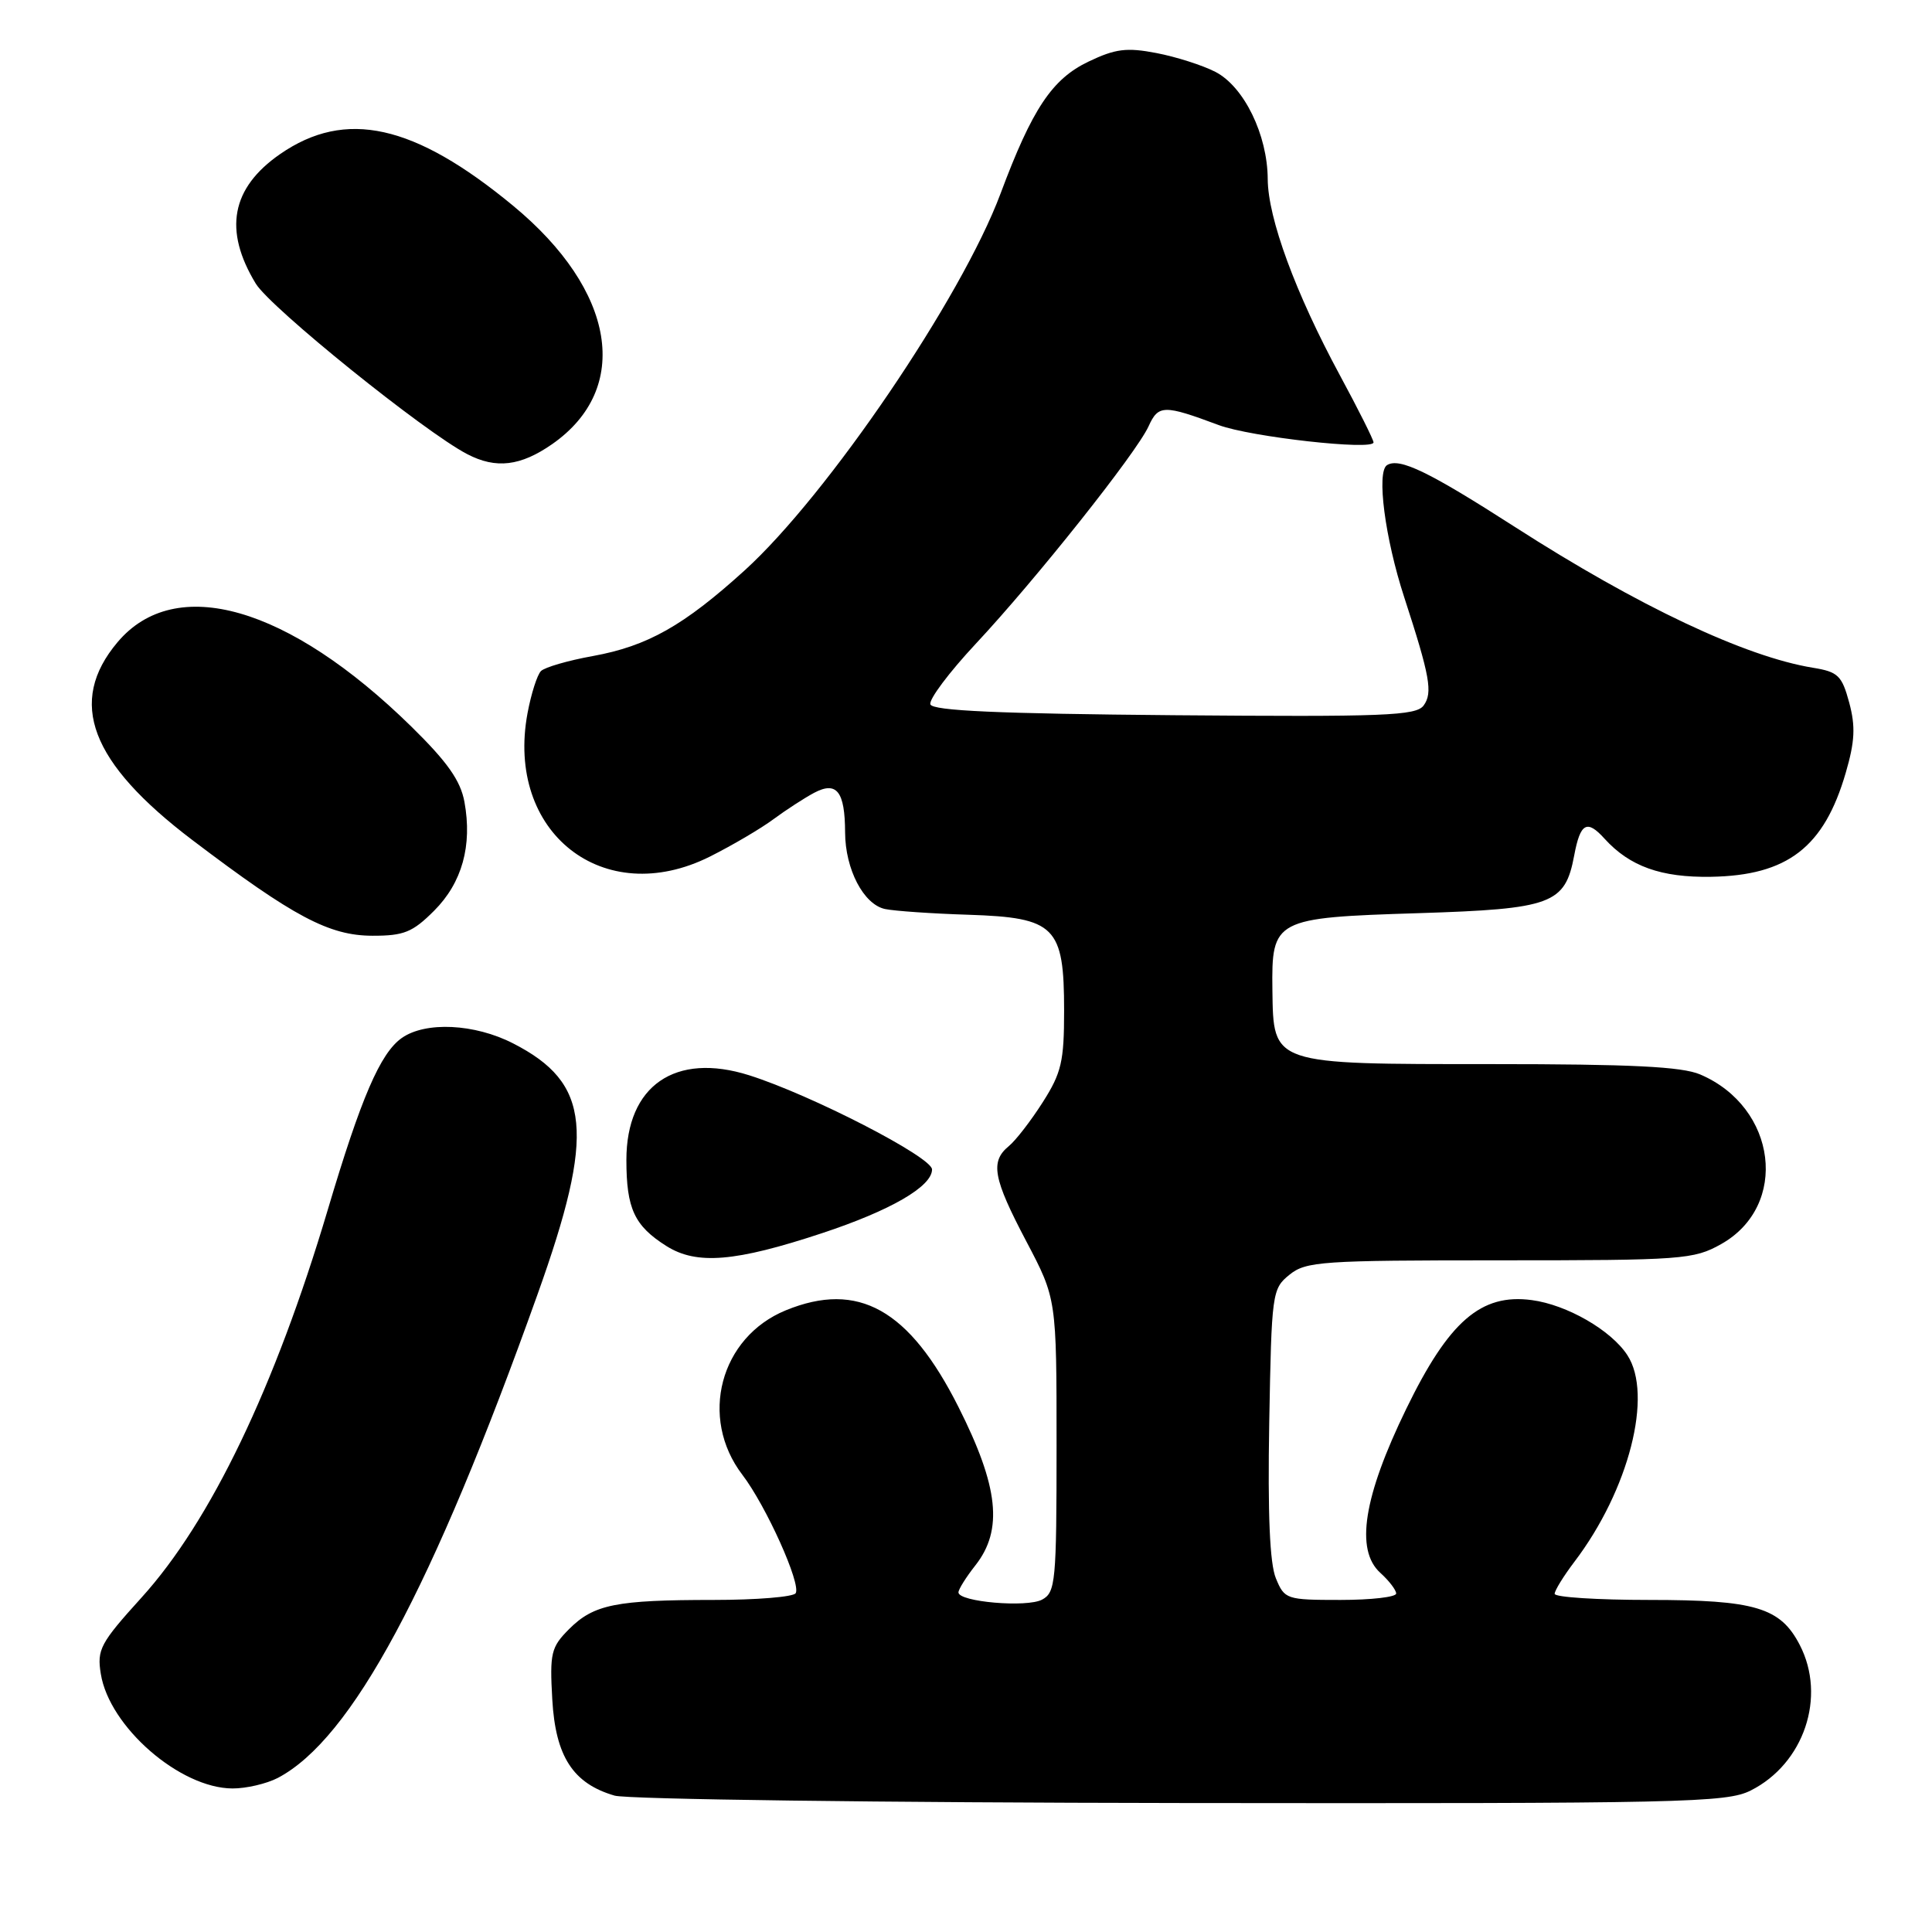 <?xml version="1.0" encoding="UTF-8" standalone="no"?>
<!DOCTYPE svg PUBLIC "-//W3C//DTD SVG 1.1//EN" "http://www.w3.org/Graphics/SVG/1.1/DTD/svg11.dtd" >
<svg xmlns="http://www.w3.org/2000/svg" xmlns:xlink="http://www.w3.org/1999/xlink" version="1.1" viewBox="0 0 256 256">
 <g >
 <path fill="currentColor"
d=" M 231.98 237.25 C 239.04 233.70 242.03 224.83 238.48 217.97 C 235.92 213.00 232.57 212.00 218.55 212.00 C 211.65 212.00 206.00 211.64 206.00 211.19 C 206.00 210.75 207.18 208.84 208.62 206.94 C 215.84 197.44 219.07 184.81 215.63 179.56 C 213.47 176.25 207.63 172.89 202.97 172.27 C 196.25 171.37 191.99 175.05 186.34 186.67 C 180.67 198.32 179.55 205.38 182.90 208.41 C 184.05 209.45 185.00 210.69 185.00 211.15 C 185.00 211.62 181.68 212.00 177.62 212.00 C 170.44 212.00 170.21 211.92 169.06 209.13 C 168.25 207.18 167.97 200.62 168.18 188.54 C 168.49 171.30 168.56 170.77 170.86 168.91 C 173.05 167.14 175.12 167.00 198.72 167.00 C 222.97 167.00 224.42 166.89 228.06 164.85 C 237.09 159.77 235.48 146.72 225.28 142.37 C 222.85 141.33 216.10 141.00 197.64 141.00 C 168.40 141.00 168.74 141.12 168.60 131.19 C 168.48 121.79 168.83 121.60 187.93 121.00 C 205.66 120.44 207.38 119.80 208.59 113.35 C 209.40 109.03 210.28 108.55 212.61 111.13 C 215.94 114.80 220.10 116.29 226.71 116.18 C 236.86 116.01 241.70 112.27 244.57 102.40 C 245.78 98.25 245.88 96.26 245.03 93.10 C 244.06 89.51 243.55 89.02 240.22 88.48 C 231.27 87.02 217.09 80.33 200.79 69.86 C 189.32 62.49 185.44 60.61 183.79 61.63 C 182.37 62.51 183.51 71.31 186.07 79.15 C 189.48 89.62 189.87 91.79 188.64 93.48 C 187.64 94.84 183.47 95.00 155.58 94.77 C 132.29 94.57 123.56 94.18 123.28 93.33 C 123.06 92.69 125.76 89.09 129.27 85.33 C 137.23 76.82 150.58 60.02 152.19 56.49 C 153.49 53.62 154.21 53.61 161.50 56.33 C 165.71 57.90 182.00 59.72 182.00 58.62 C 182.00 58.27 180.00 54.27 177.55 49.74 C 171.65 38.82 168.01 28.92 167.98 23.73 C 167.95 17.86 164.84 11.49 161.06 9.53 C 159.36 8.65 155.84 7.53 153.24 7.03 C 149.29 6.27 147.79 6.46 144.24 8.16 C 139.41 10.46 136.77 14.42 132.57 25.67 C 127.41 39.47 109.67 65.59 98.67 75.58 C 90.60 82.90 85.81 85.61 78.55 86.93 C 75.27 87.52 72.18 88.42 71.68 88.92 C 71.18 89.42 70.38 91.93 69.90 94.50 C 66.95 110.32 79.97 120.56 94.07 113.50 C 97.06 112.00 100.85 109.77 102.50 108.54 C 104.15 107.32 106.57 105.75 107.88 105.05 C 110.87 103.47 111.96 104.86 111.98 110.30 C 112.00 115.19 114.43 119.84 117.27 120.45 C 118.50 120.71 123.48 121.06 128.34 121.21 C 139.84 121.59 141.00 122.75 141.00 133.92 C 141.00 140.65 140.65 142.16 138.17 146.05 C 136.61 148.50 134.59 151.12 133.67 151.87 C 131.18 153.92 131.59 156.13 136.00 164.50 C 140.00 172.10 140.00 172.10 140.00 191.51 C 140.00 209.63 139.87 211.00 138.08 211.96 C 136.06 213.04 127.00 212.26 127.00 211.00 C 127.00 210.60 128.01 208.98 129.25 207.41 C 132.94 202.72 132.33 197.00 127.00 186.43 C 120.48 173.49 113.72 169.70 104.13 173.62 C 95.41 177.19 92.59 187.85 98.37 195.42 C 101.52 199.55 106.18 209.90 105.43 211.11 C 105.13 211.60 100.24 212.00 94.57 212.00 C 81.62 212.00 78.68 212.59 75.41 215.86 C 73.02 218.26 72.83 219.02 73.18 225.19 C 73.61 232.75 75.93 236.33 81.44 237.93 C 83.13 238.42 116.90 238.86 156.50 238.91 C 223.16 238.99 228.76 238.87 231.98 237.25 Z  M 36.80 235.59 C 46.60 230.45 57.27 210.60 71.23 171.50 C 78.91 150.02 78.27 143.51 67.98 138.25 C 62.88 135.64 56.40 135.33 53.25 137.53 C 50.39 139.54 47.85 145.43 43.42 160.34 C 36.42 183.85 27.90 201.60 18.75 211.69 C 13.28 217.73 12.83 218.57 13.36 221.81 C 14.49 228.82 23.84 236.95 30.80 236.98 C 32.61 236.99 35.31 236.36 36.80 235.59 Z  M 108.93 163.40 C 118.00 160.40 123.50 157.22 123.50 154.96 C 123.50 153.32 107.49 145.08 99.27 142.48 C 89.47 139.38 83.00 143.85 83.00 153.70 C 83.00 160.16 84.06 162.43 88.31 165.11 C 92.31 167.63 97.42 167.21 108.93 163.40 Z  M 57.52 120.68 C 61.23 116.97 62.60 112.05 61.54 106.25 C 61.02 103.43 59.28 100.96 54.51 96.28 C 38.21 80.30 23.23 76.00 15.57 85.10 C 8.90 93.02 11.94 101.04 25.50 111.32 C 38.90 121.48 43.61 123.98 49.35 123.99 C 53.52 124.00 54.67 123.53 57.52 120.68 Z  M 73.18 58.84 C 83.72 51.47 81.59 38.50 68.00 27.27 C 54.88 16.43 45.78 14.42 37.11 20.42 C 30.64 24.91 29.59 30.50 33.89 37.58 C 35.84 40.78 56.23 57.23 61.92 60.18 C 65.73 62.16 68.97 61.77 73.18 58.84 Z "/>
</g>
</svg>